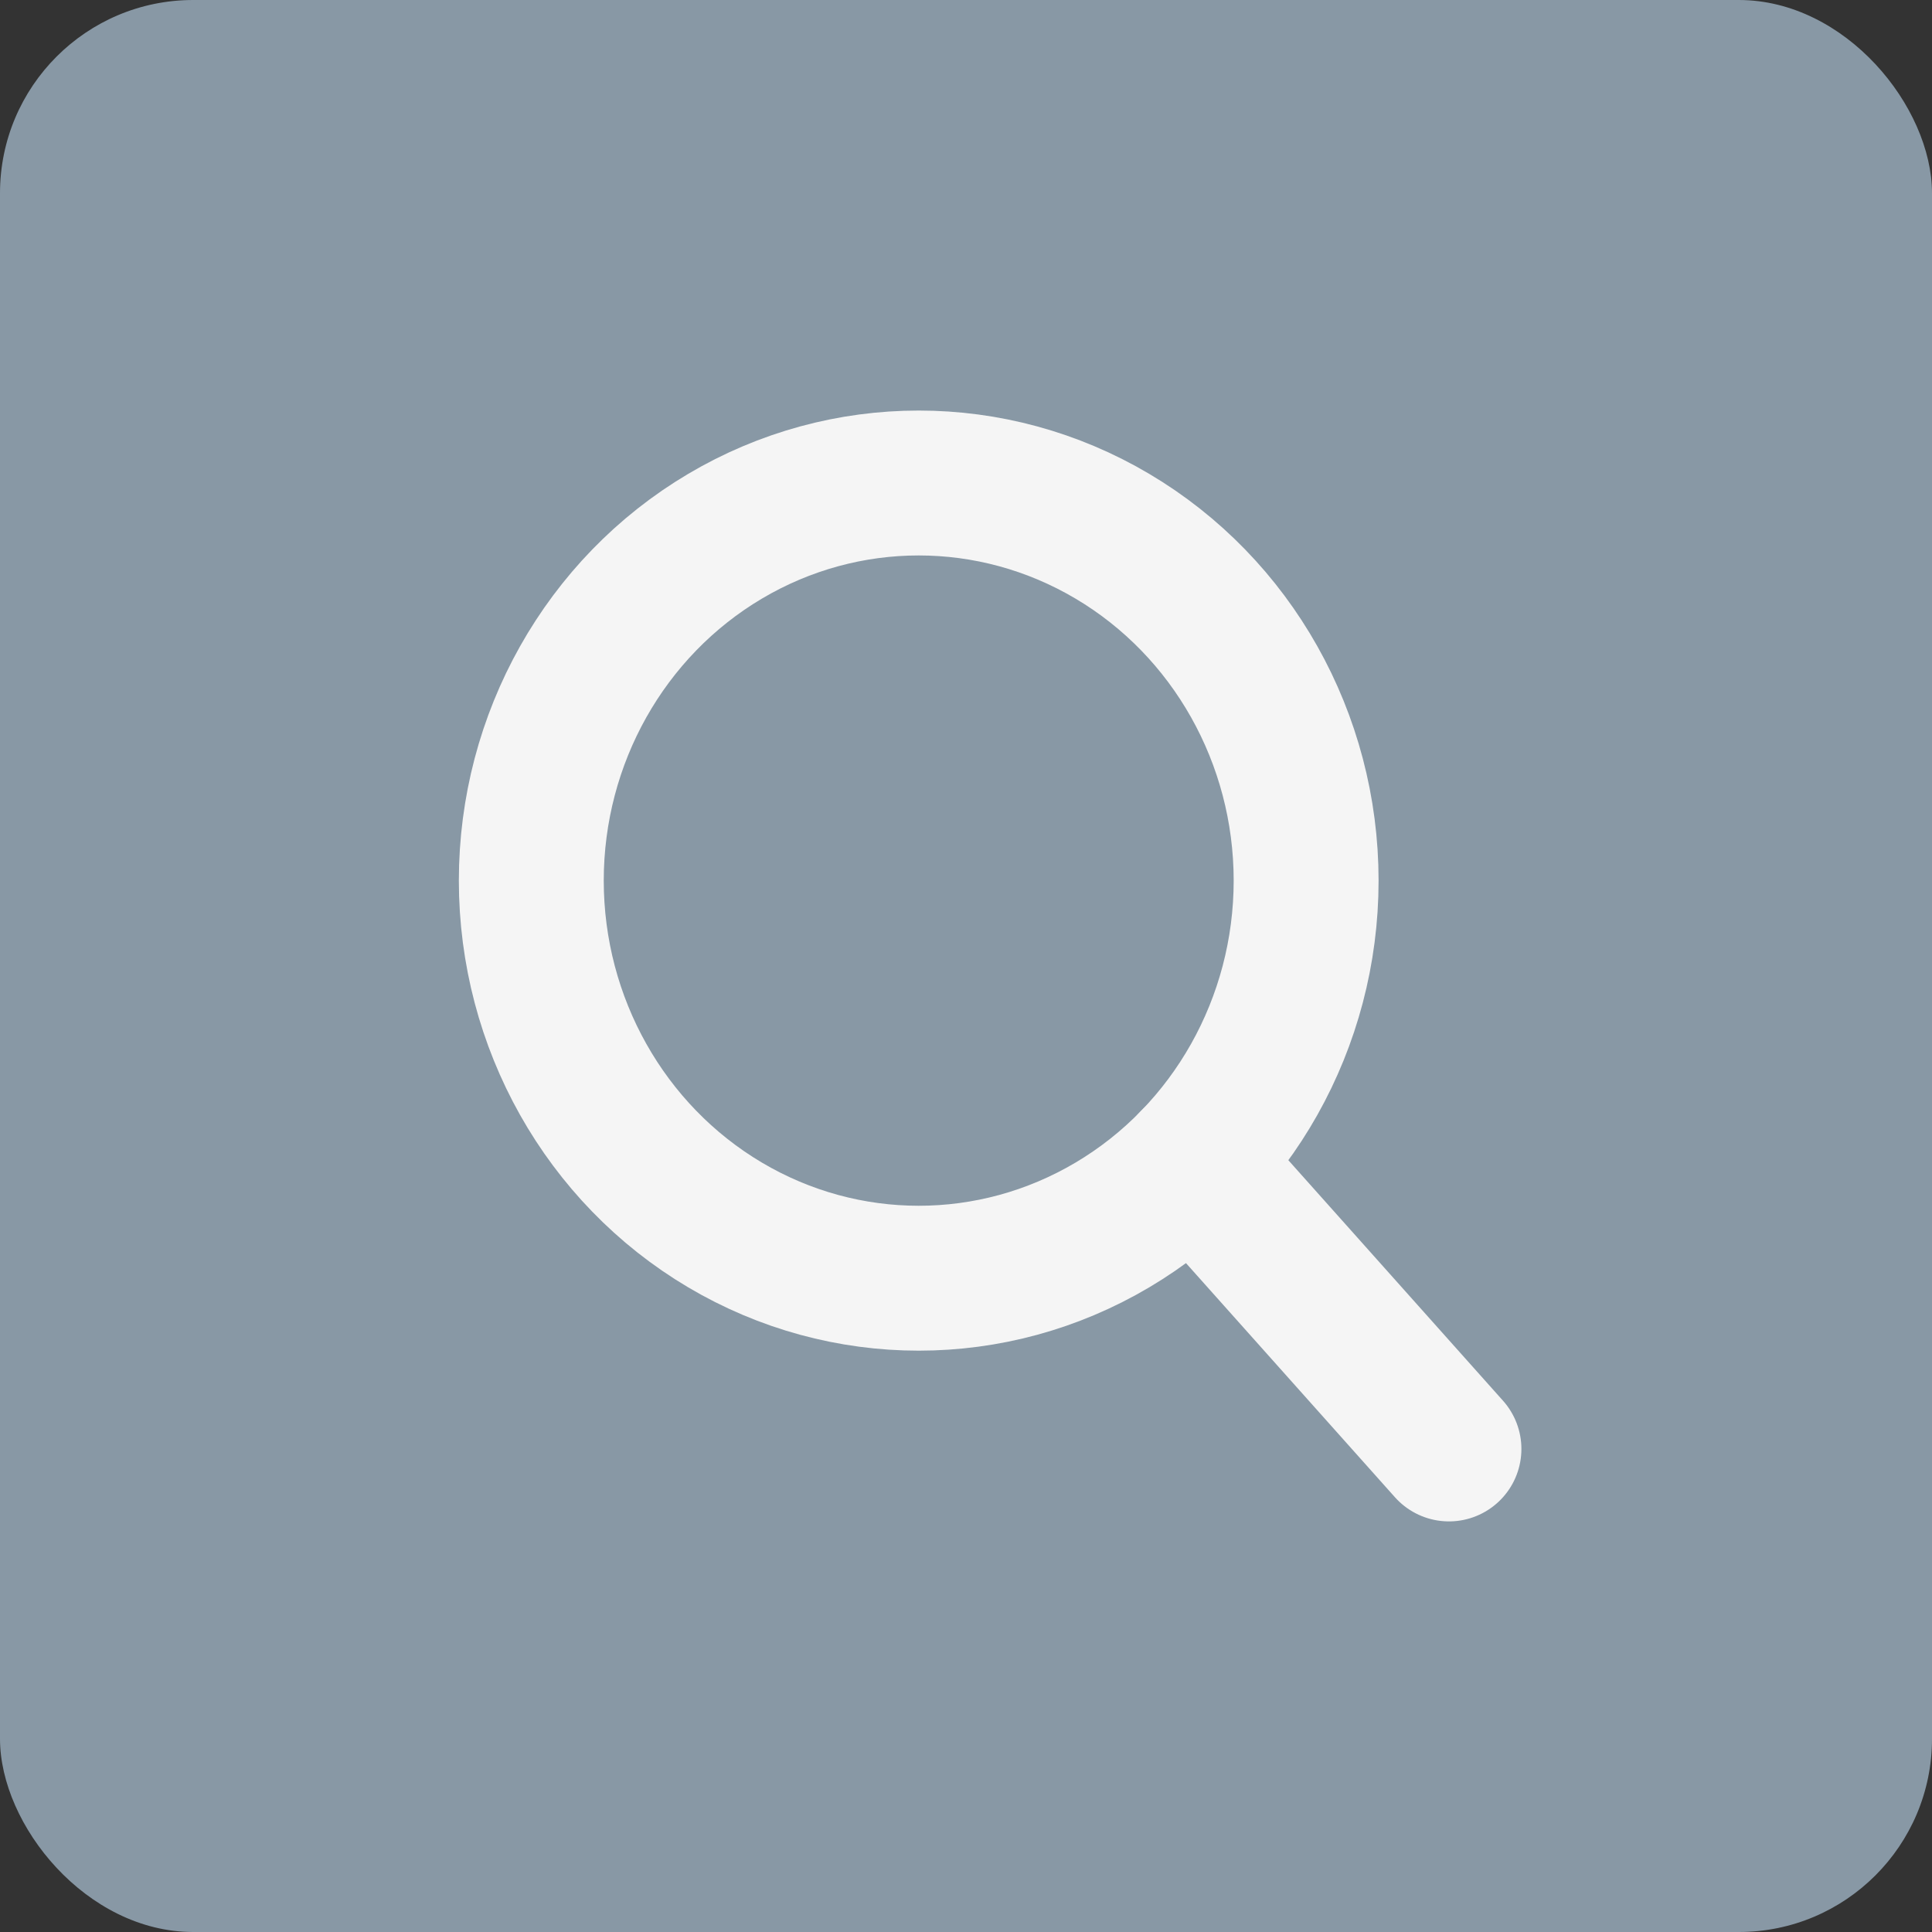 <svg id="search" xmlns="http://www.w3.org/2000/svg" width="40" height="40" viewBox="0 0 40 40">
  <rect x="0" y="0" width="40" height="40" fill="#333333" stroke="none"/>
  <g id="search-2" data-name="search" transform="translate(-266 -184)">
    <g id="sp_btn_addition" transform="translate(91)">
      <rect id="Rectangle_1266" data-name="Rectangle 1266" width="40" height="40" rx="4" transform="translate(175 184)" fill="#8898a5"/>
    </g>
    <g id="icon_search" transform="translate(-518 -48)">
      <rect id="bg" width="24" height="24" transform="translate(792 240)" fill="#fff" opacity="0"/>
      <g id="search-3" data-name="search" transform="translate(759.495 206.495)">
        <ellipse id="layer1" cx="8.021" cy="8.232" rx="8.021" ry="8.232" transform="translate(35.505 35.505)" fill="none" stroke="#f5f5f5" stroke-linecap="round" stroke-linejoin="round" stroke-miterlimit="10" stroke-width="3"/>
        <path id="layer1-2" data-name="layer1" d="M708.319,708.319l5.307,5.946" transform="translate(-659.122 -658.761)" fill="none" stroke="#f5f5f5" stroke-linecap="round" stroke-linejoin="round" stroke-miterlimit="10" stroke-width="3"/>
      </g>
    </g>
  </g>
</svg>
